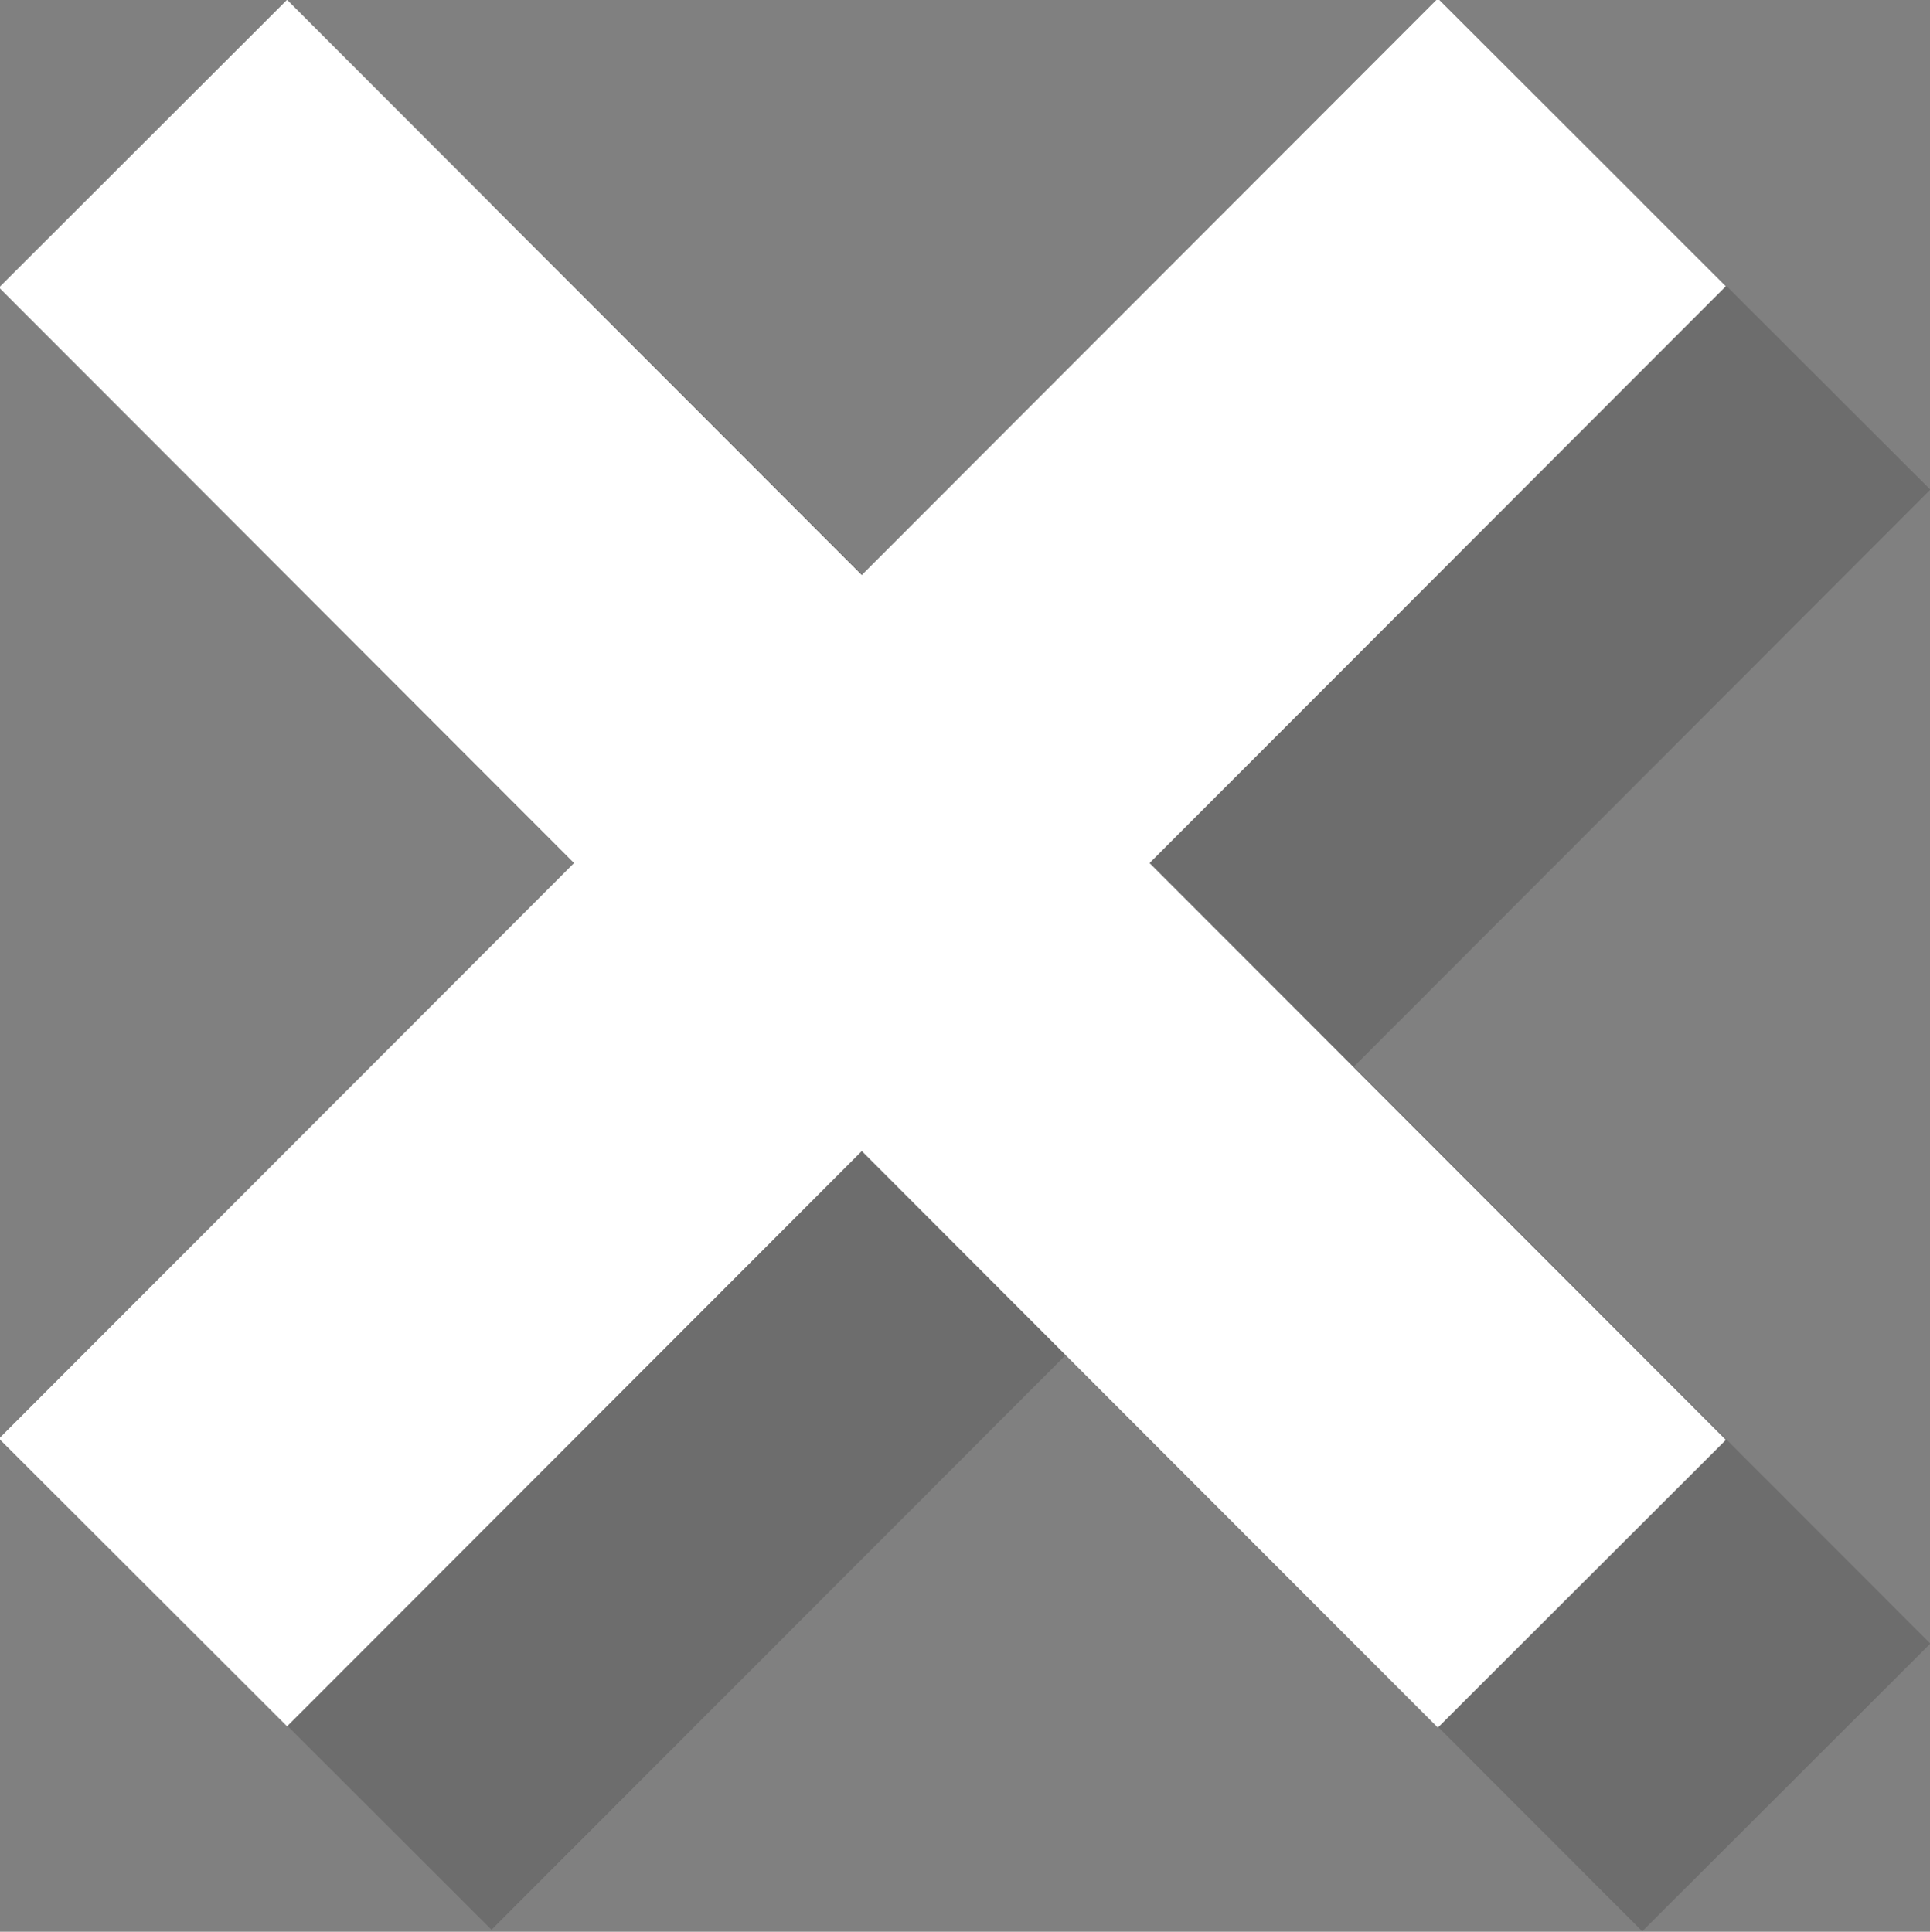 <svg xmlns="http://www.w3.org/2000/svg" viewBox="0 0 9.48 9.49"><rect x="0" y="0" width="9.48" height="9.49" fill="#808080" stroke="none"/><defs><style>.cls-1{isolation:isolate;}.cls-2{opacity:0.15;mix-blend-mode:multiply;}.cls-3{fill:#fff;}</style></defs><title>Asset 7</title><g class="cls-1"><g id="Layer_2" data-name="Layer 2"><g id="Слой_3" data-name="Слой 3"><g class="cls-2"><rect x="4.24" y="0.24" width="2" height="10" transform="translate(-2.17 5.24) rotate(-44.97)"/><rect x="0.24" y="4.24" width="10" height="2" transform="translate(-2.17 5.24) rotate(-45.03)"/></g><rect class="cls-3" x="3.24" y="-0.76" width="2" height="10" transform="translate(-1.76 4.24) rotate(-44.97)"/><rect class="cls-3" x="-0.76" y="3.24" width="10" height="2" transform="translate(-1.76 4.24) rotate(-45.03)"/></g></g></g></svg>